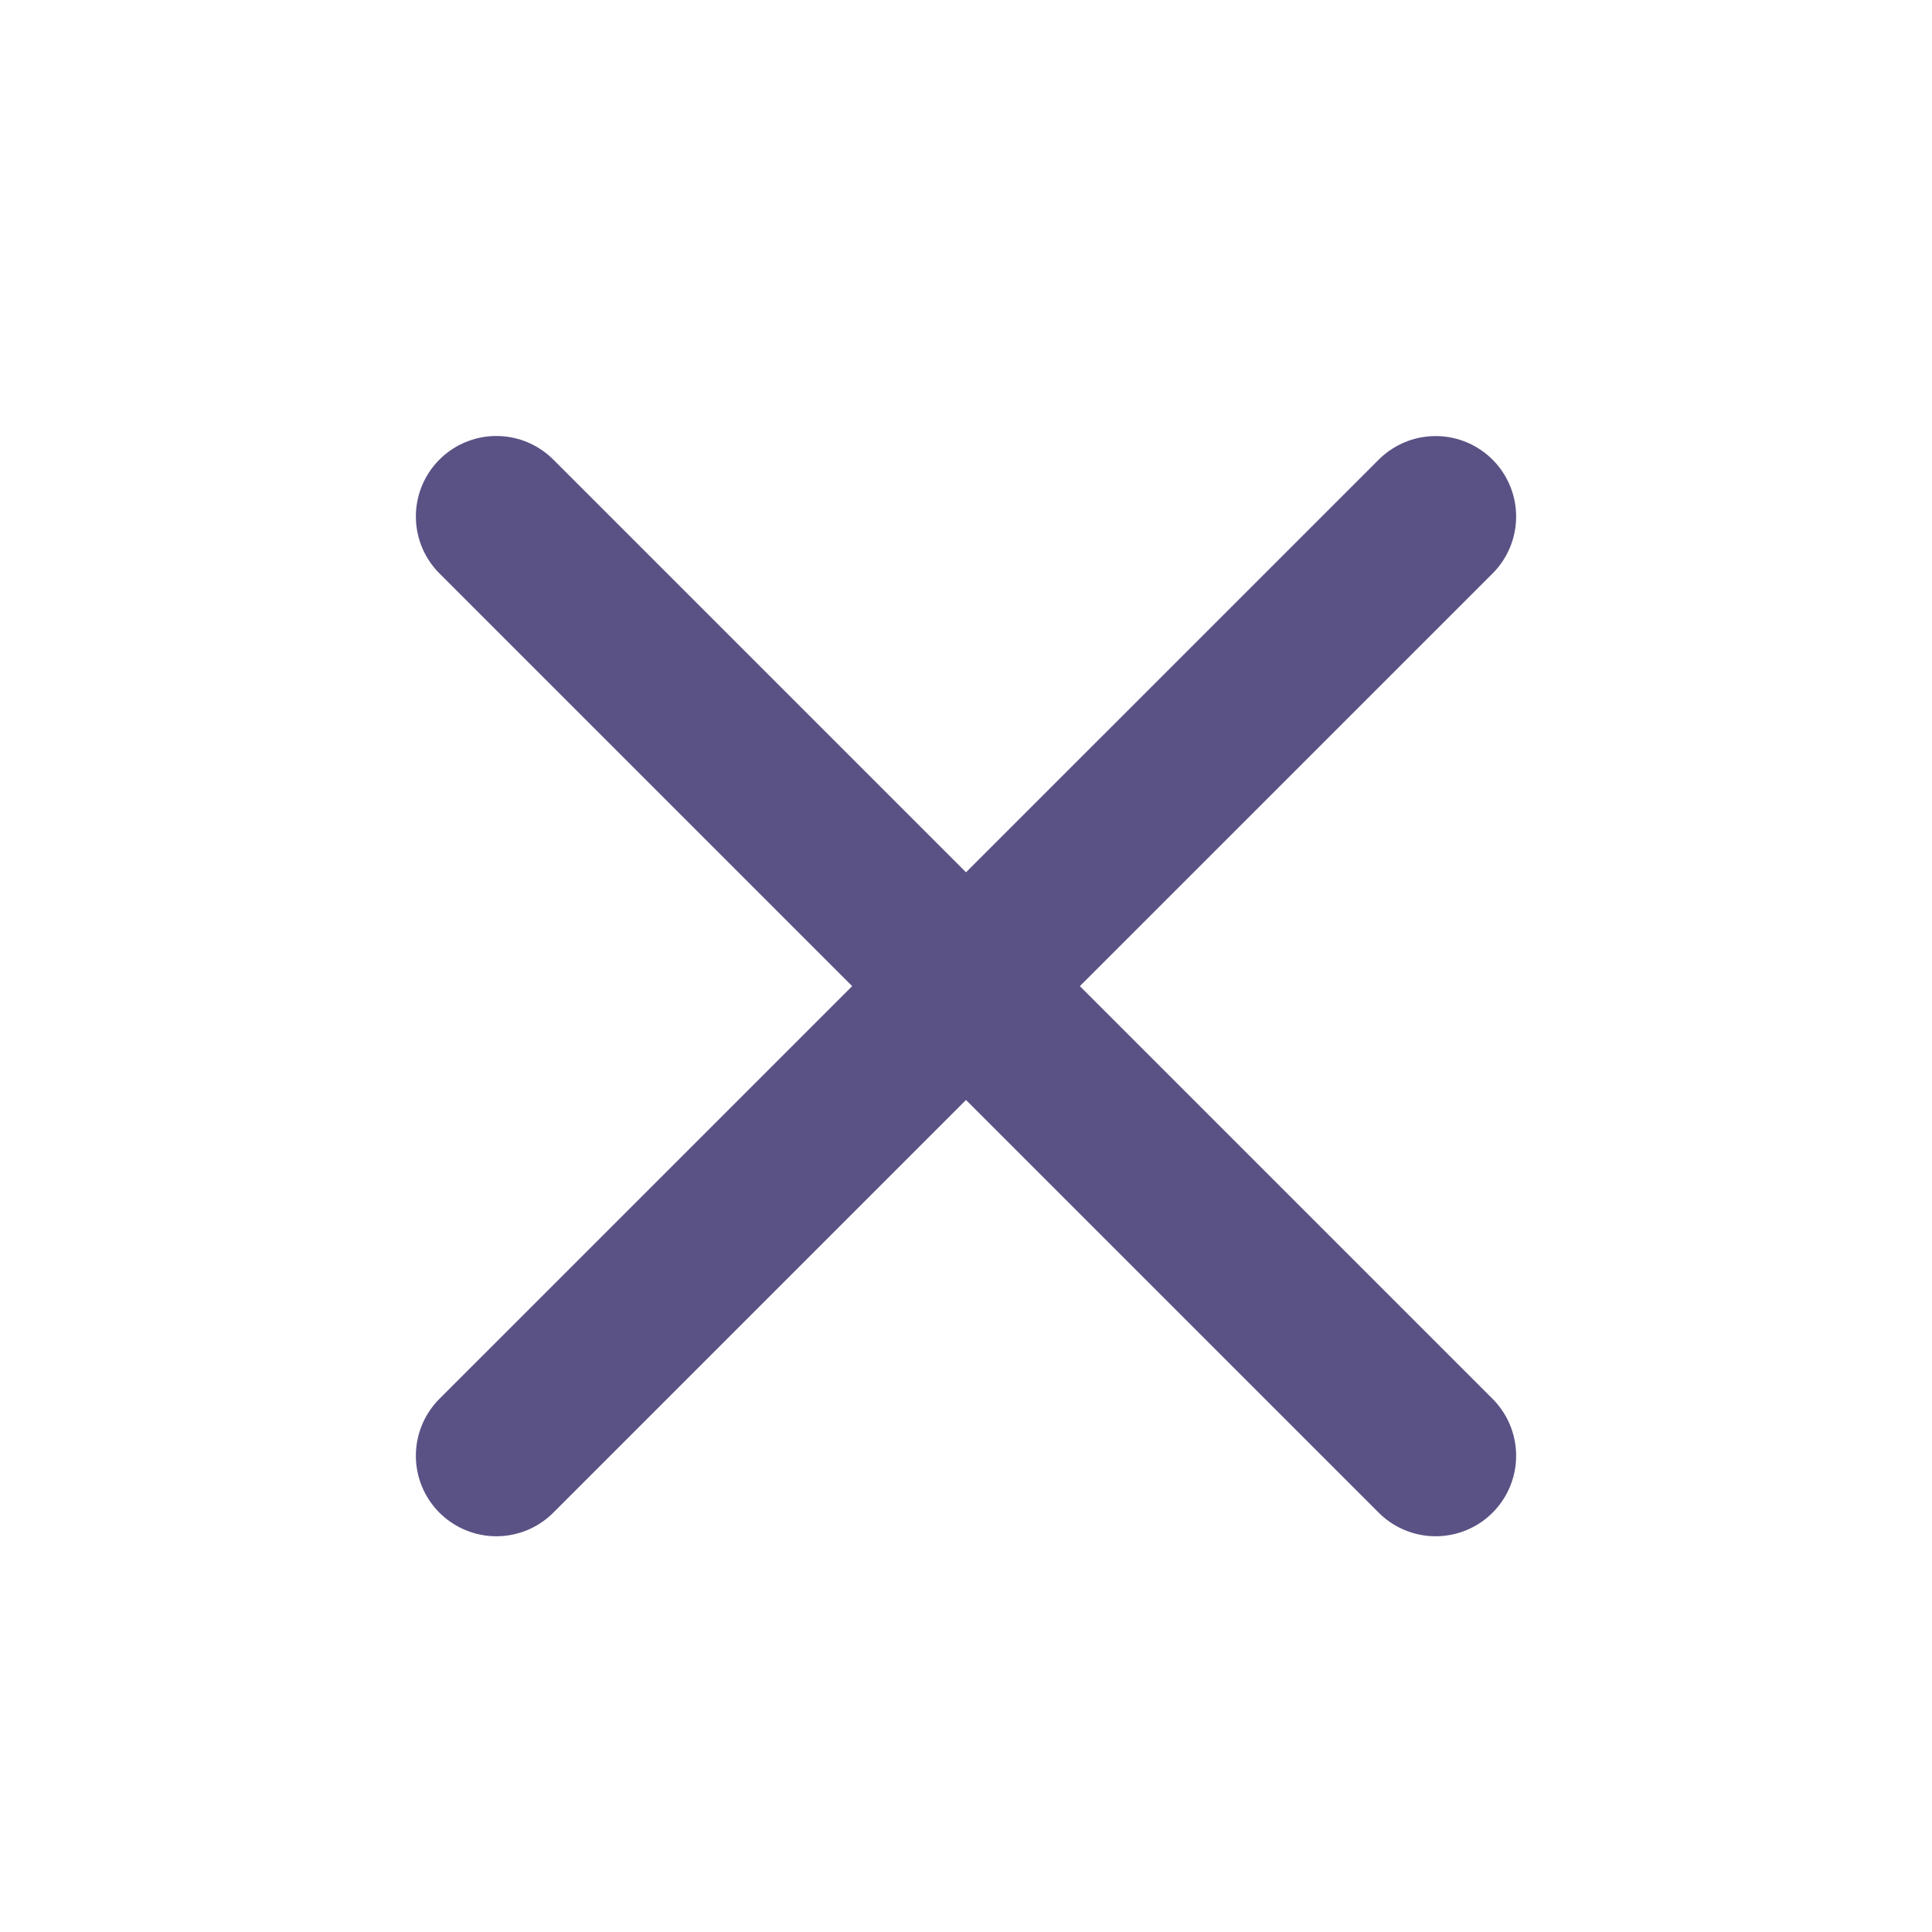 <svg width="24" height="24" viewBox="0 0 24 24" fill="none" xmlns="http://www.w3.org/2000/svg">
<path d="M6.166 6.416L17.834 18.084" stroke="#5A5285" stroke-width="2" stroke-linecap="round"/>
<path d="M17.834 6.417L6.166 18.084" stroke="#5A5285" stroke-width="2" stroke-linecap="round"/>
</svg>
